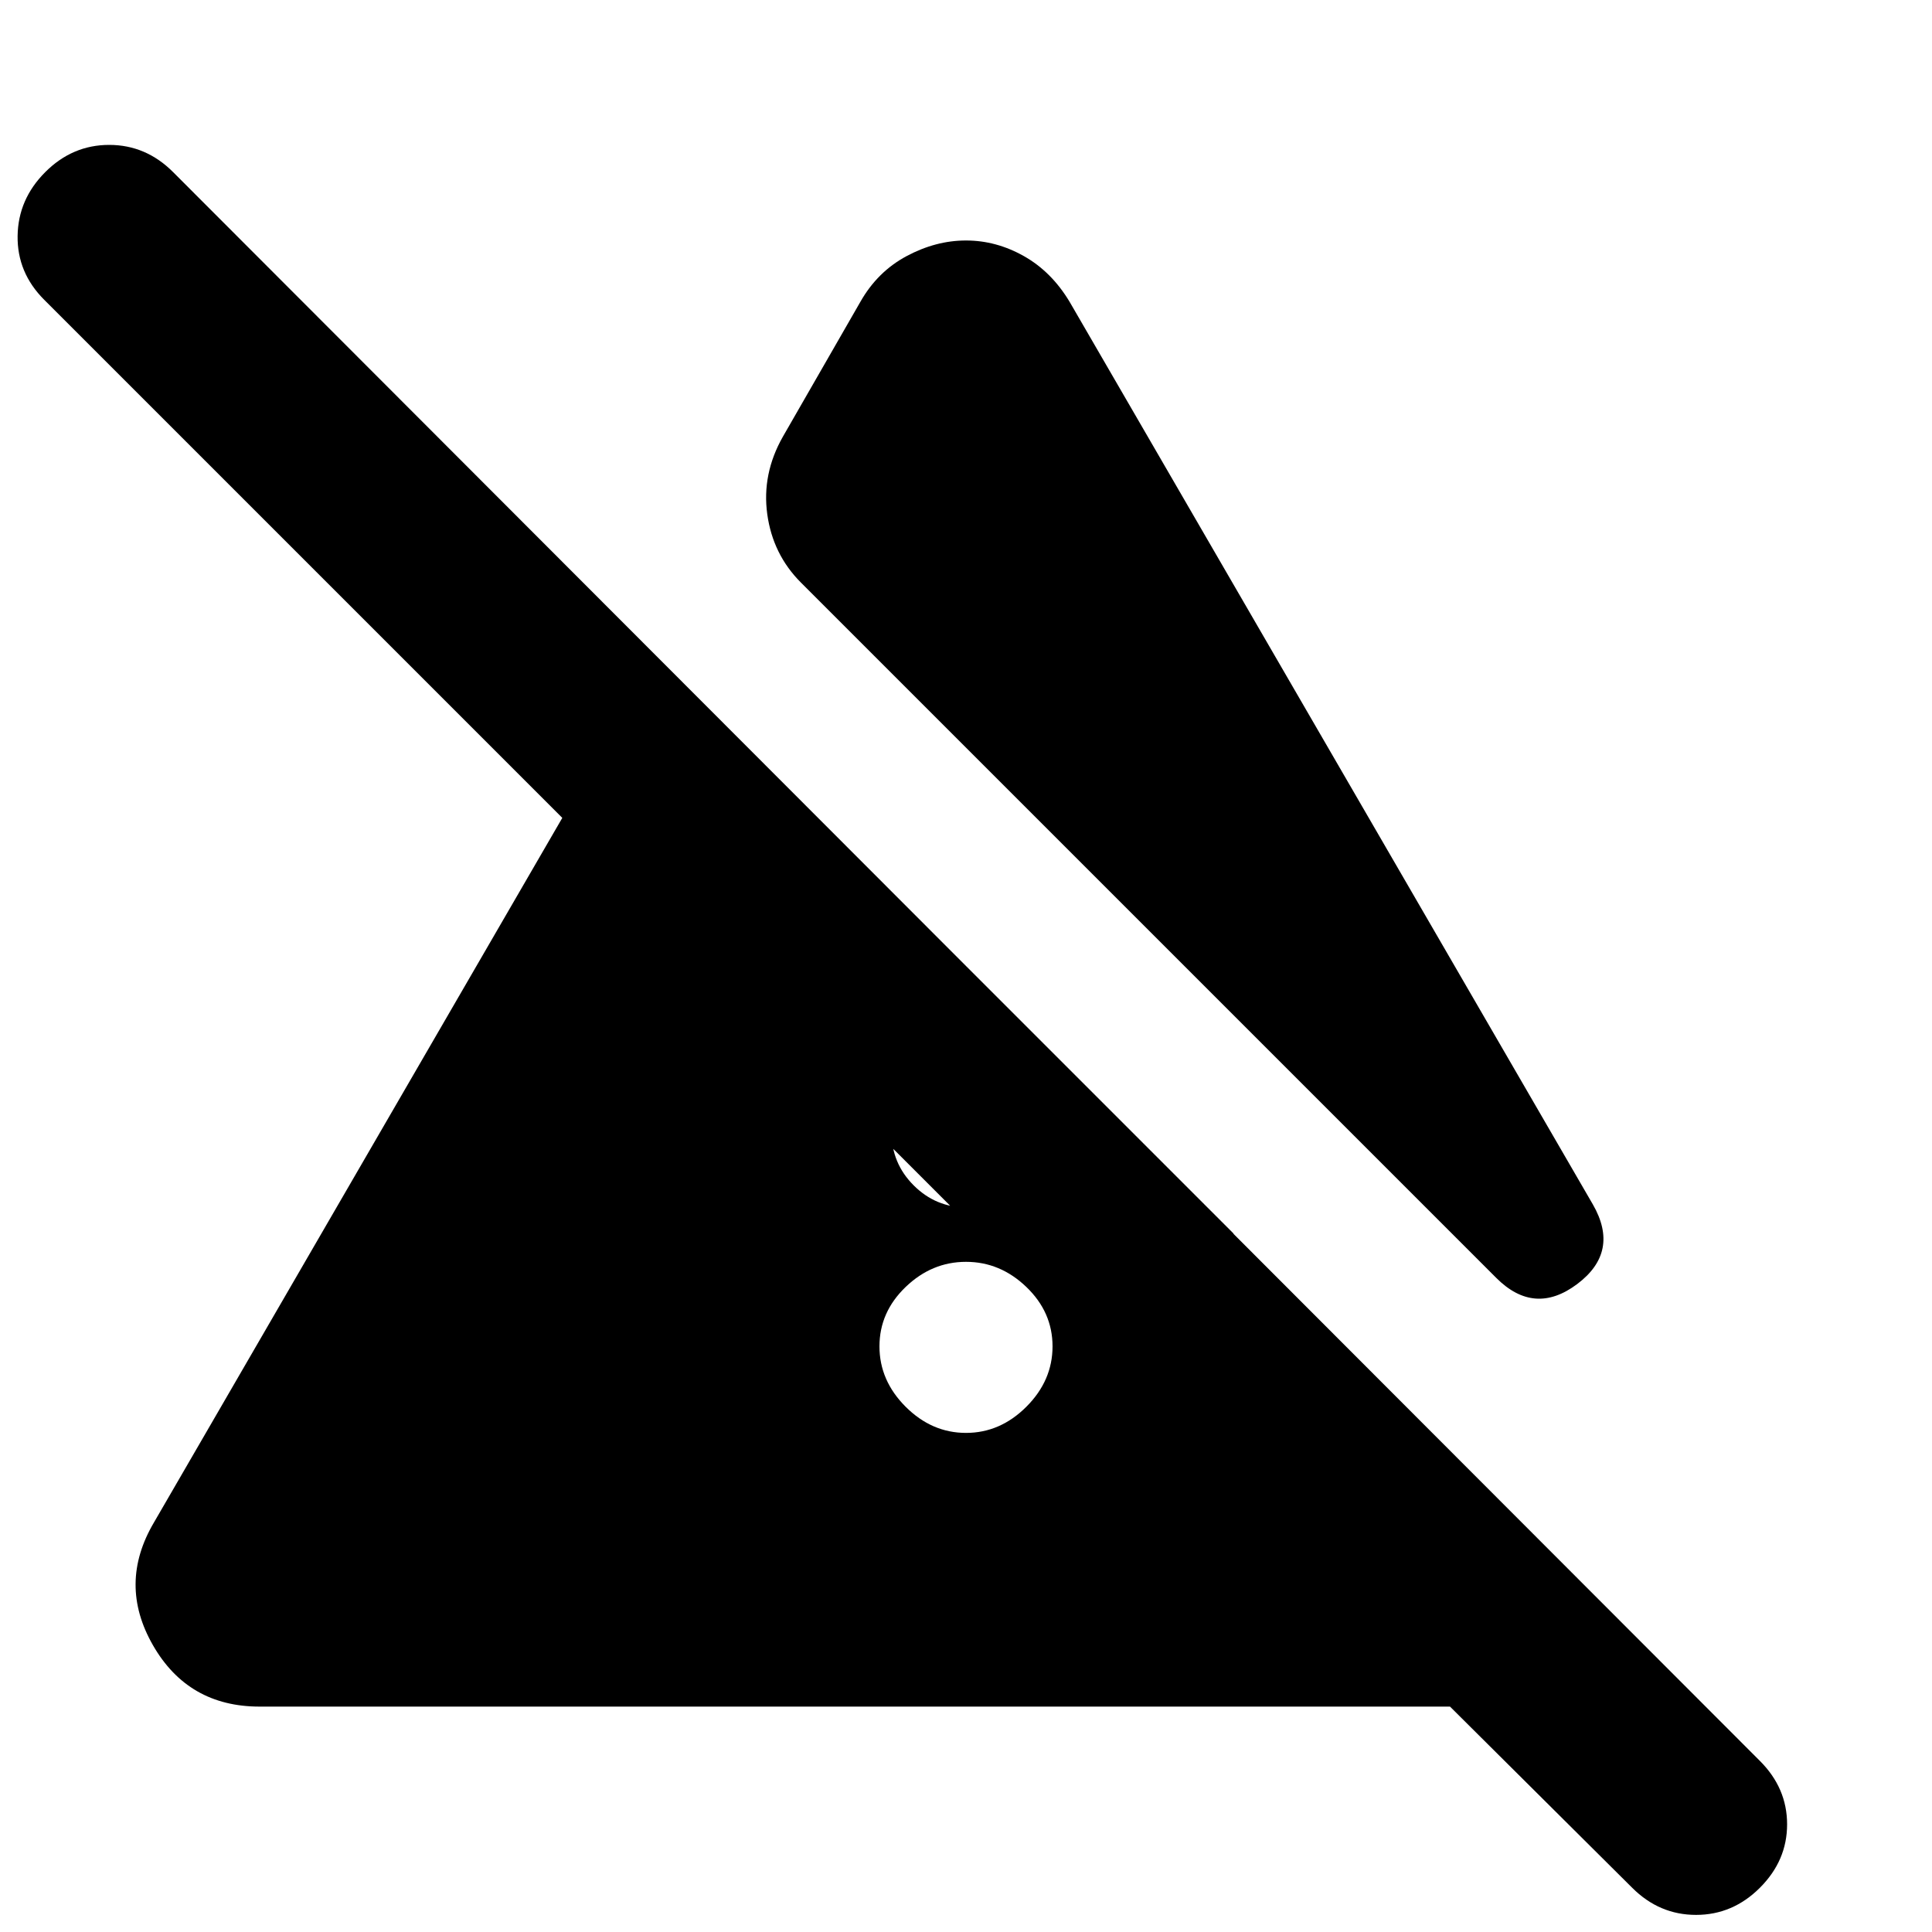 <svg xmlns="http://www.w3.org/2000/svg" height="24" viewBox="0 -960 960 960" width="24"><path d="M480-248q17 0 30-13t13-30q0-17-13-29.5T480-333q-17 0-30 12.5T437-291q0 17 13 30t30 13Zm-37-149.5q0 15.5 11 26.5t26.5 11q15.5 0 26.5-11t11-26.5v-44L443-517v119.5Zm-45-273q-14-14-16.75-34T389-743l38.5-67q8.5-15 23-22.75t29.5-7.75q15 0 28.75 7.75T531.5-810l260 448.5Q805-338 783.75-322t-40.25-3L398-670.5ZM811-22l-90.5-90H129q-35.5 0-53-30.5t.5-61L326-634l287 287H486L22-811Q8.5-824.5 8.75-842.75T22.5-874.5Q36-888 54.25-888T86-874.5L874.5-85Q888-71.5 888-53.5T874.5-22Q861-8.5 842.75-8.5T811-22Z"/></svg>